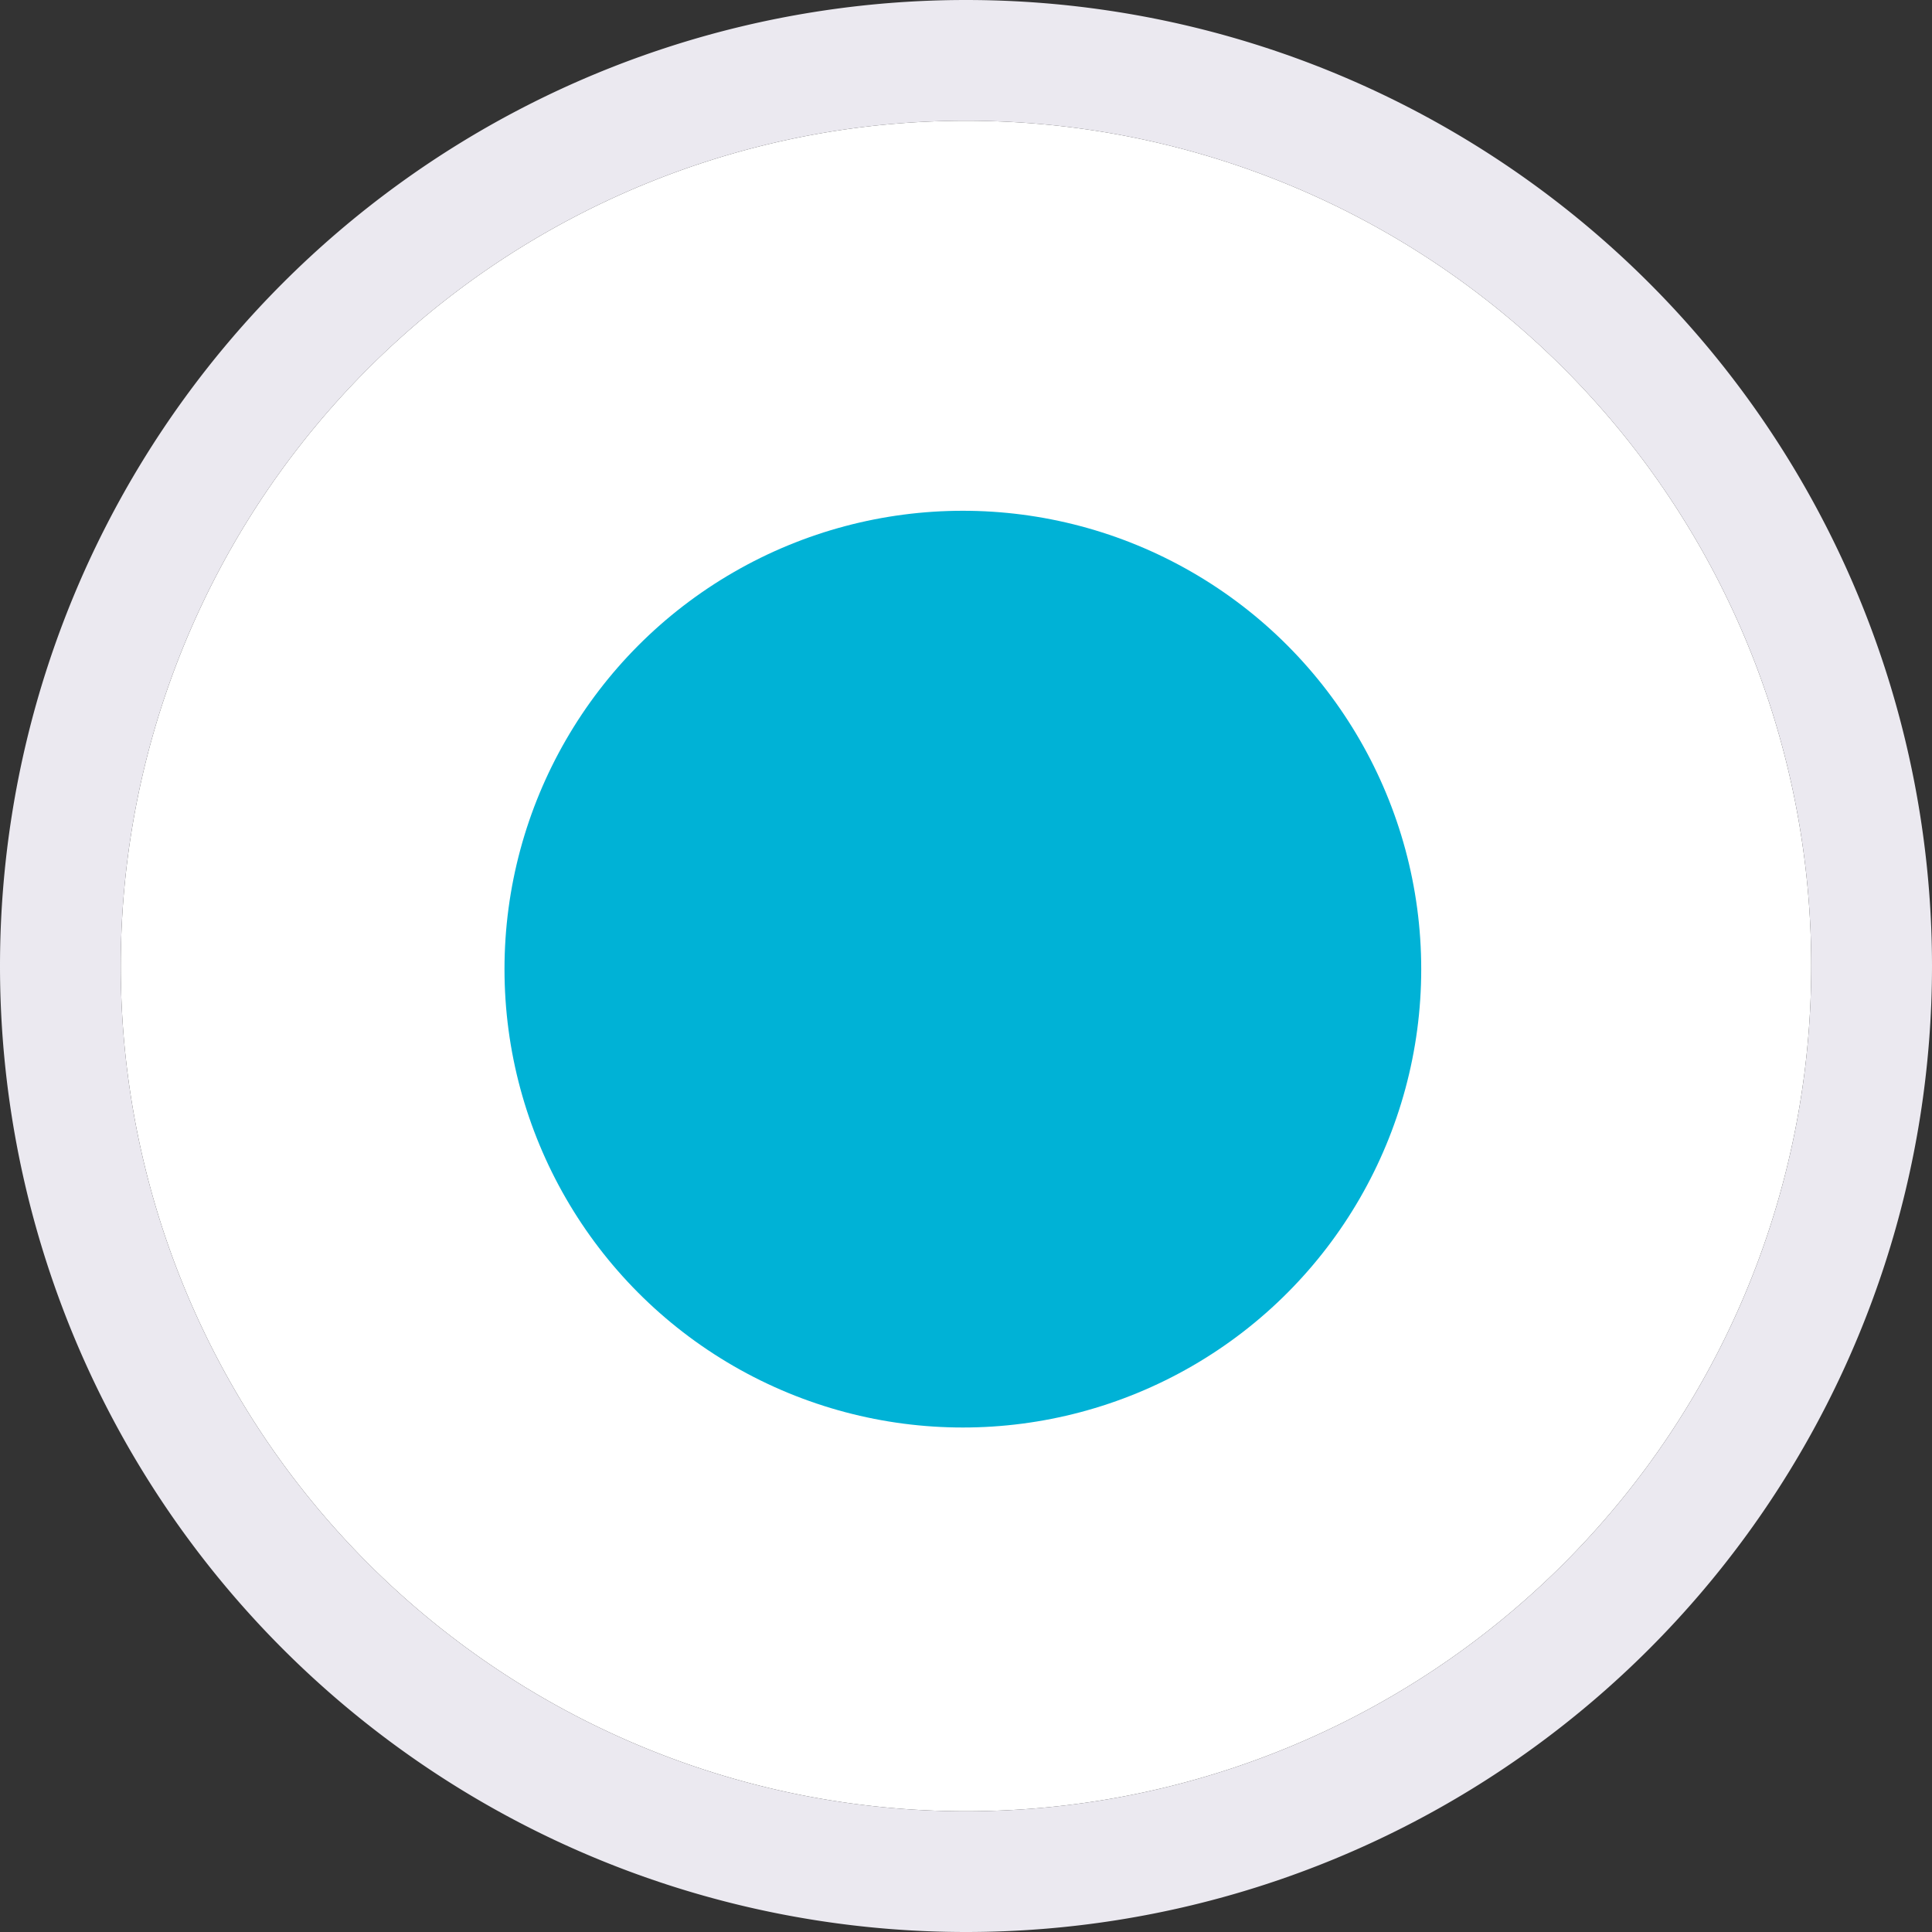 <svg width="16" height="16" viewBox="0 0 16 16" xmlns="http://www.w3.org/2000/svg"><rect x="0" y="0" width="16" height="16" fill="#333333" stroke="none"/><g fill="none"><path d="M8 15A7 7 0 1 0 8 1a7 7 0 0 0 0 14z" fill="#fff"/><path d="M8 15A7 7 0 1 0 8 1a7 7 0 0 0 0 14zm0 1A8 8 0 1 1 8 0a8 8 0 0 1 0 16z" fill="#EBE9F0"/><circle fill="#00B2D6" cx="7.974" cy="8.026" r="3.796"/></g></svg>